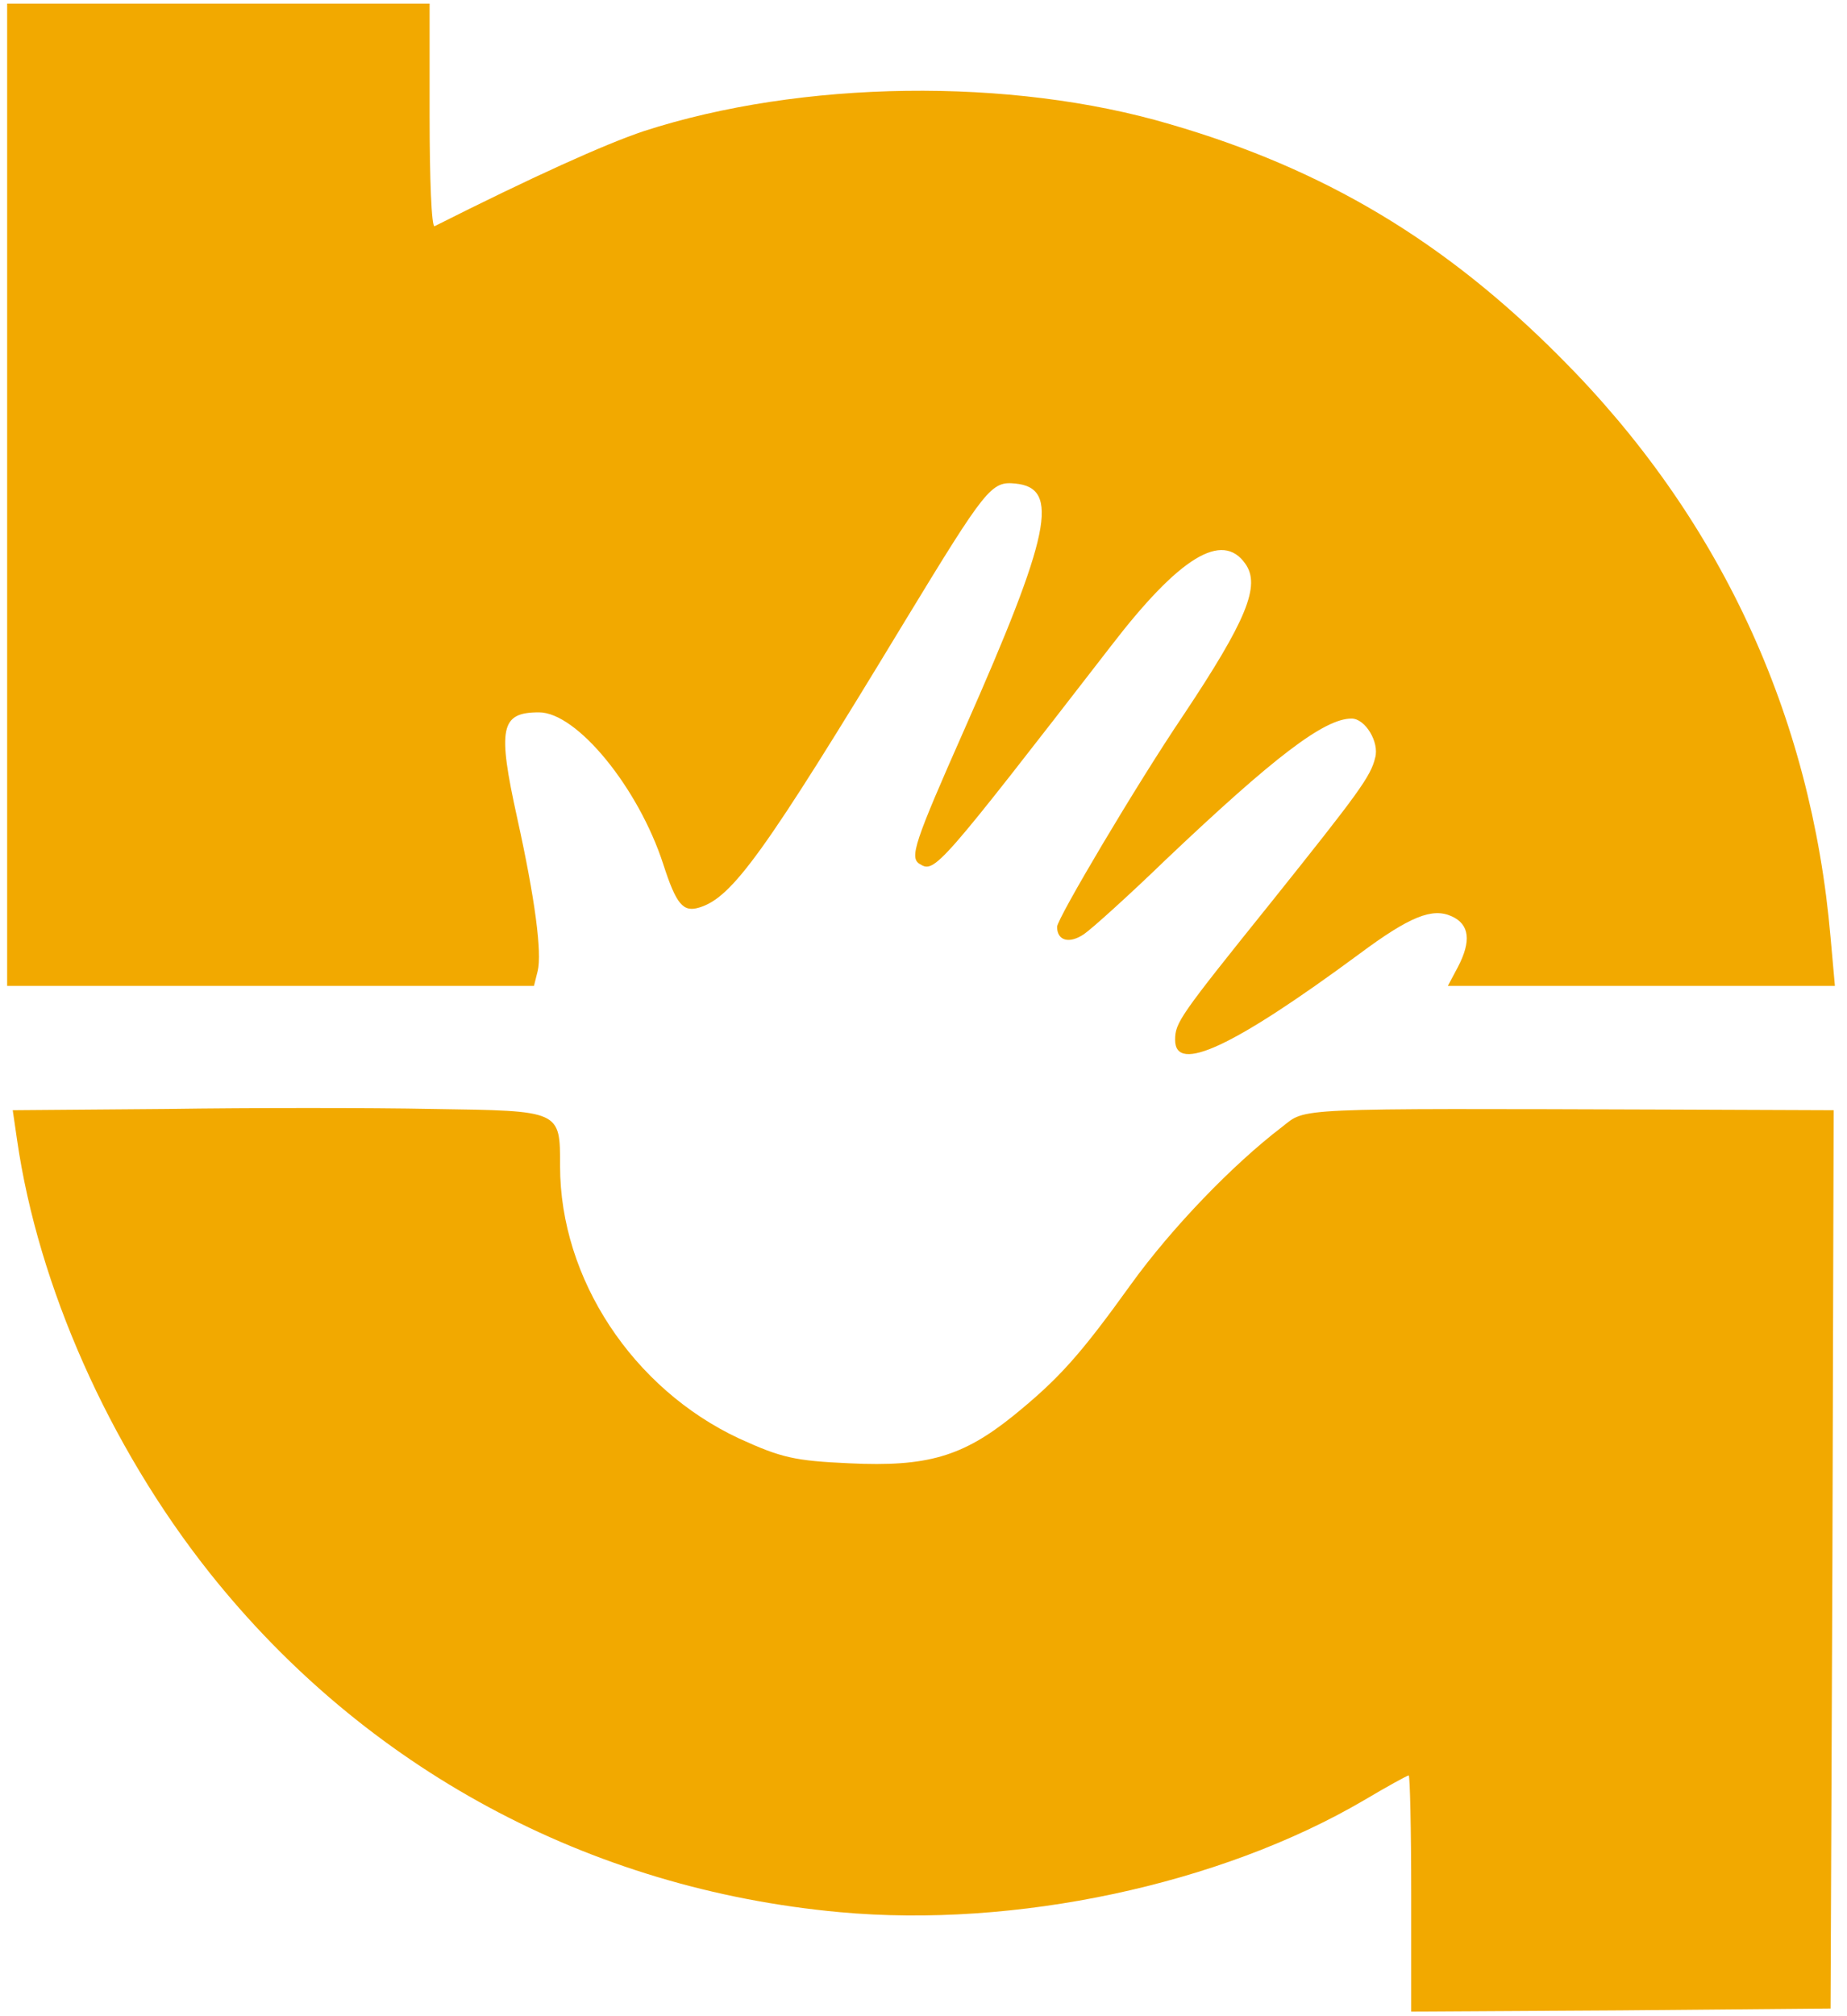 <?xml version="1.0" encoding="UTF-8" standalone="no"?>
<!DOCTYPE svg PUBLIC "-//W3C//DTD SVG 1.1//EN" "http://www.w3.org/Graphics/SVG/1.1/DTD/svg11.dtd">
<svg width="100%" height="100%" viewBox="0 0 275 300" version="1.1" xmlns="http://www.w3.org/2000/svg" xmlns:xlink="http://www.w3.org/1999/xlink" xml:space="preserve" xmlns:serif="http://www.serif.com/" style="fill-rule:evenodd;clip-rule:evenodd;stroke-linejoin:round;stroke-miterlimit:2;">
    <g transform="matrix(0.925,2.26664e-16,-2.26664e-16,0.925,-1.711,-1.307)">
        <g>
            <path d="M3,2L71,2L71,20.1C71,30 71.3,38 71.8,37.8C87.5,29.9 99.2,24.6 105.5,22.5C130.8,14.3 164.5,13.8 190.2,21.4C215,28.6 234.4,40.2 253,58.9C278.6,84.5 293.4,116.3 296.5,152.2L297.2,160L234.9,160L236.5,157C238.7,152.8 238.4,150.1 235.5,148.8C232.4,147.4 228.8,148.8 220.6,154.9C200.4,169.8 191,174.2 191,168.7C191,165.9 191.7,164.9 206.5,146.5C220.5,129 222.5,126.3 223.2,123.3C223.9,120.8 221.6,117 219.4,117C215,117 206.9,123.2 189.5,139.7C183.5,145.5 177.5,150.9 176.3,151.7C173.9,153.3 172,152.7 172,150.5C172,149.2 184.8,127.6 192.3,116.5C202.5,101.2 204.8,95.6 202.3,92.1C198.6,86.8 191.7,91 180.7,105.3C152.9,141.2 152.3,141.9 149.9,140.4C148.2,139.4 149,137 157.1,118.7C171,87.3 172.5,79.9 165.3,79.2C161.4,78.8 160.6,79.8 147.4,101.5C124.8,138.8 119.7,145.8 114.4,147.4C111.8,148.2 110.7,146.9 108.6,140.4C104.6,128.1 94.7,116 88.6,116C82.4,116 81.9,118.5 85.1,133C88,146.1 89.1,154.7 88.4,157.6L87.8,160L3,160L3,2ZM28.7,179.8C42.3,179.6 61.6,179.6 71.5,179.8C92.2,180.1 92,180 92,189C92,207.1 103.7,224.8 120.8,232.8C127.6,235.9 129.7,236.4 138.6,236.8C151.1,237.4 156.8,235.7 164.9,229.2C172.3,223.2 175.7,219.4 183.9,208C190.4,199 200.2,188.8 208.2,182.7C212.2,179.6 209,179.7 271.3,179.9L297,180L296.8,252.2L296.5,324.5L262.8,324.8L229,325L229,306C229,295.6 228.8,287 228.6,287C228.4,287 225.1,288.8 221.4,291C198.2,304.6 165.2,311.6 137,309C96.6,305.3 60.6,285.9 35.5,254.3C19.4,234 8,208.3 4.6,184.8L3.9,180L28.7,179.8Z" style="fill:rgb(242,169,0);"/>
        </g>
    </g>
</svg>

